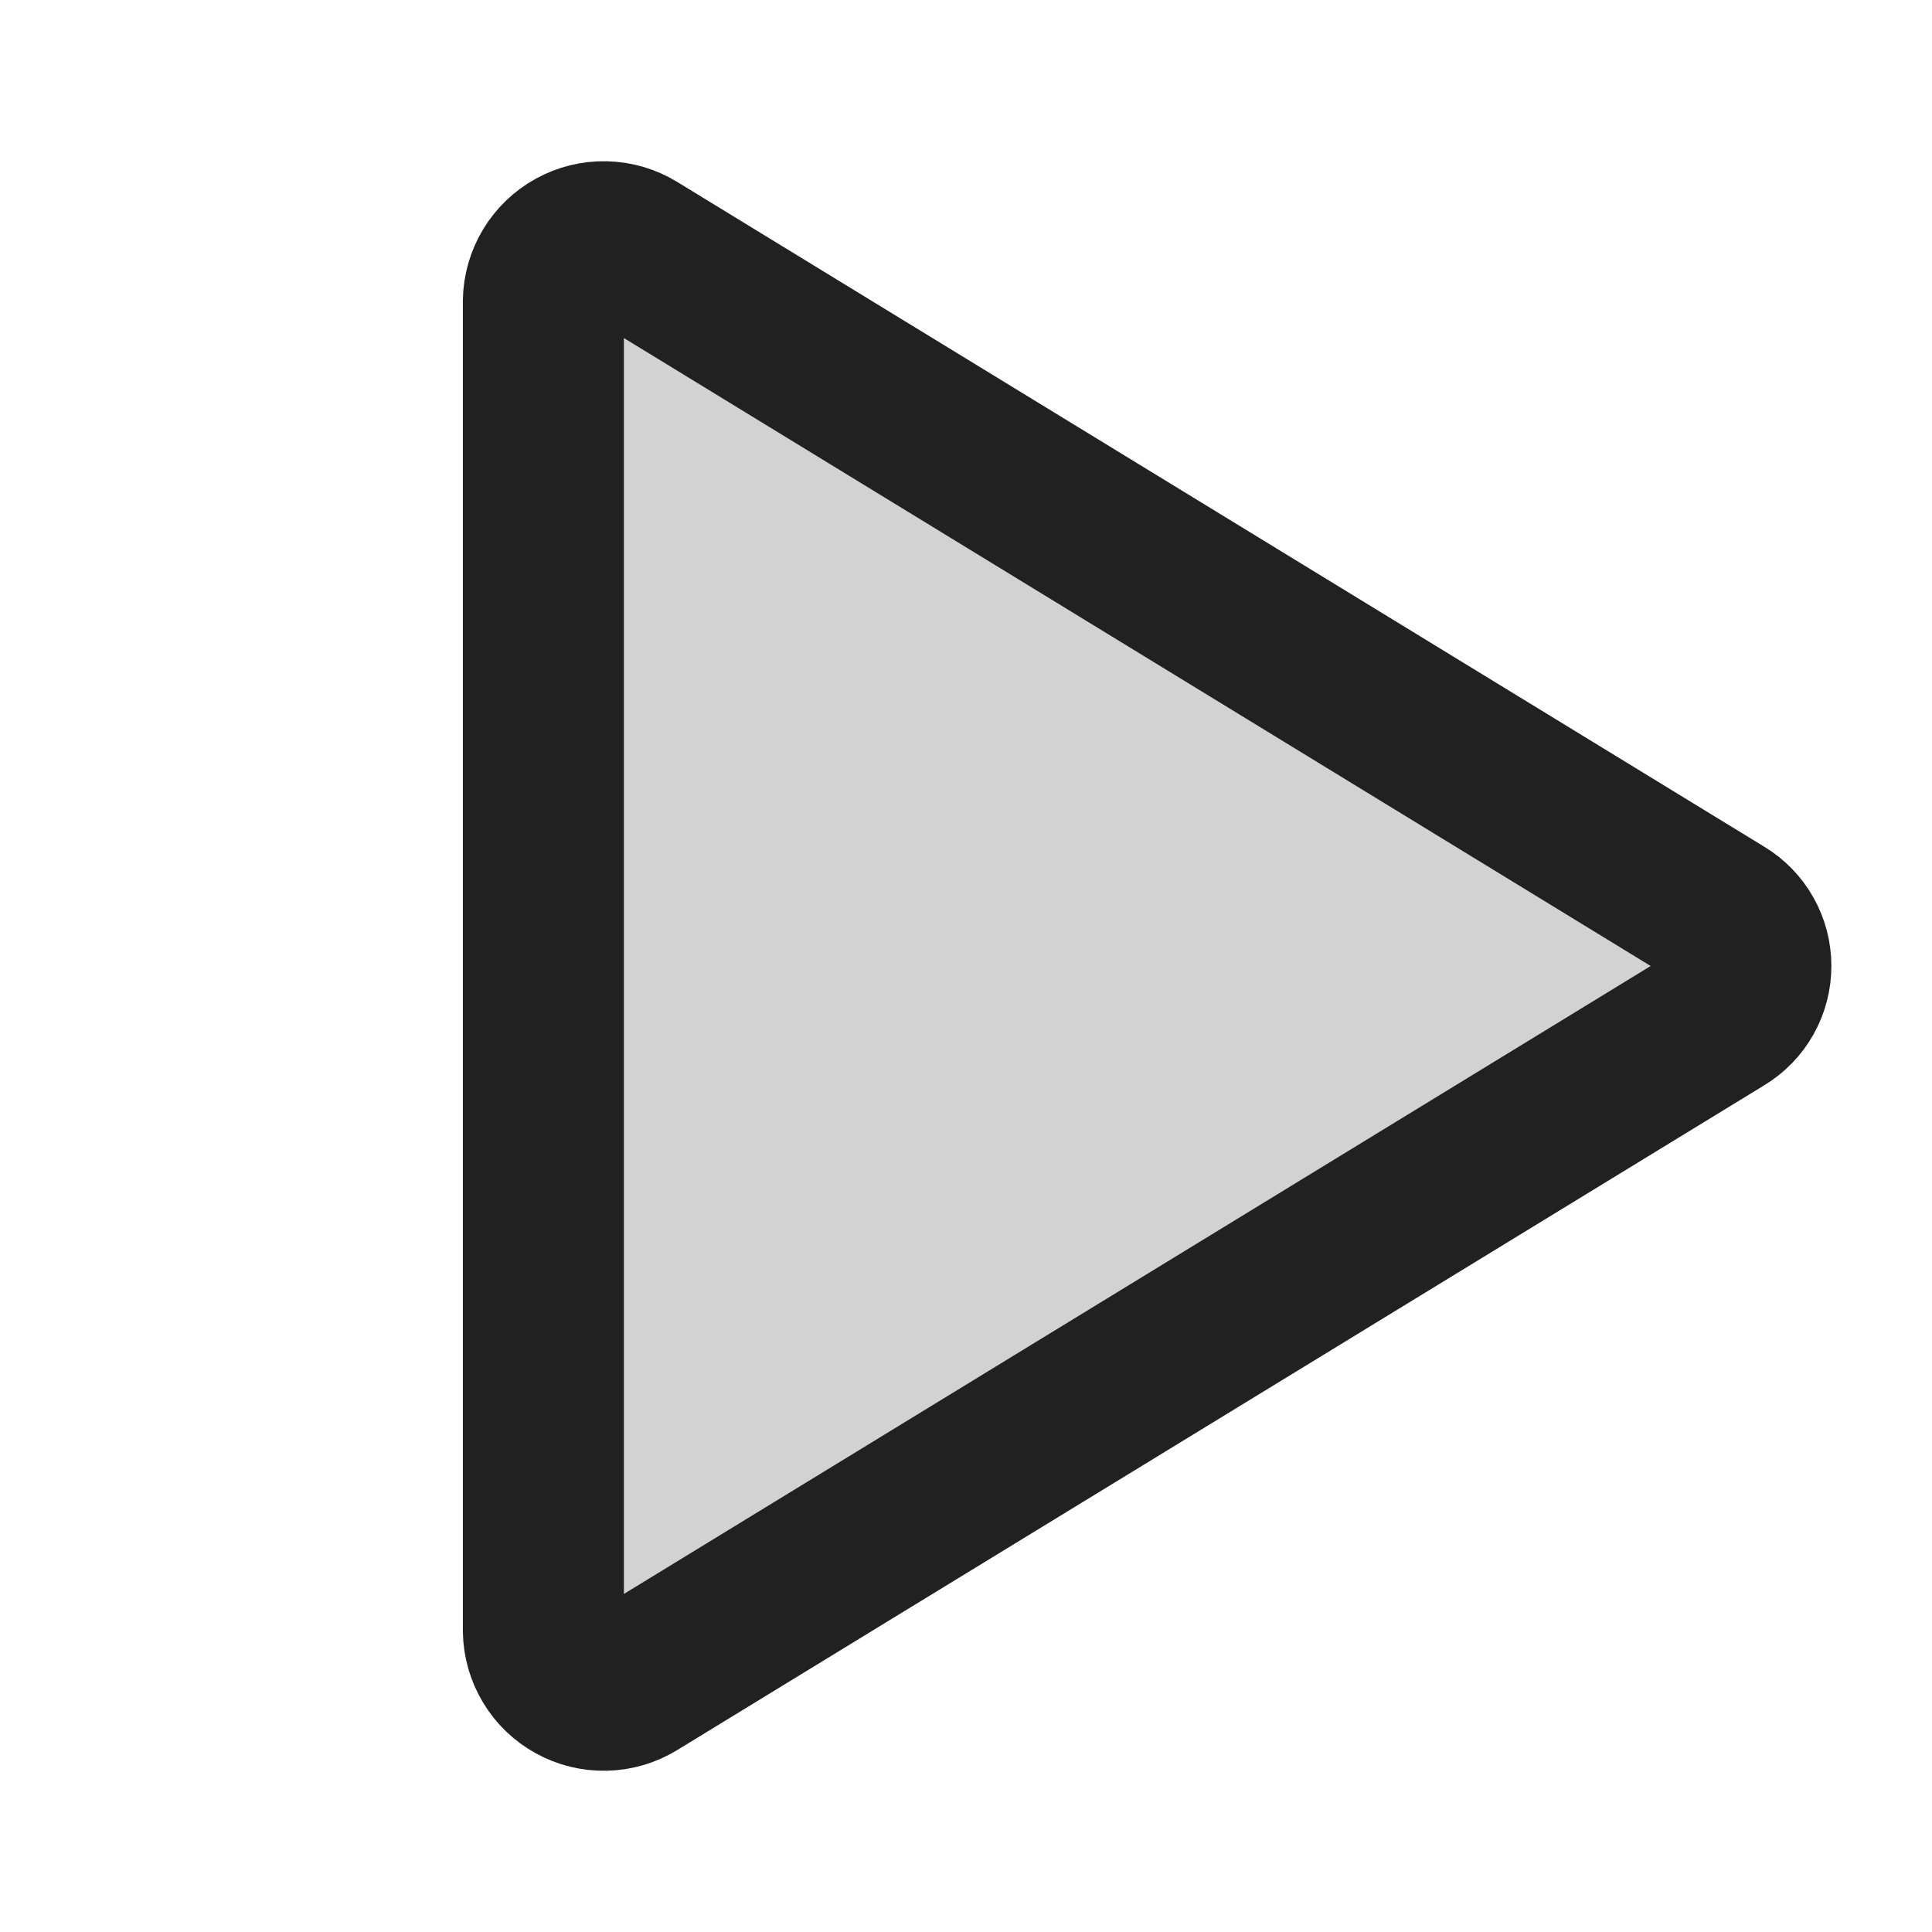 <svg width="24" height="24" viewBox="0 0 24 24" fill="none" xmlns="http://www.w3.org/2000/svg">
<path opacity="0.2" d="M6.75 3.739V20.261C6.752 20.393 6.79 20.522 6.858 20.635C6.926 20.748 7.023 20.841 7.138 20.904C7.254 20.968 7.384 21 7.516 20.997C7.648 20.994 7.776 20.957 7.889 20.888L21.397 12.627C21.505 12.562 21.594 12.47 21.656 12.36C21.718 12.25 21.75 12.126 21.75 12C21.75 11.874 21.718 11.75 21.656 11.64C21.594 11.53 21.505 11.438 21.397 11.373L7.889 3.112C7.776 3.043 7.648 3.006 7.516 3.003C7.384 3 7.254 3.032 7.138 3.096C7.023 3.159 6.926 3.252 6.858 3.365C6.79 3.478 6.752 3.607 6.75 3.739Z" fill="#212121"/>
<path d="M6.75 3.739V20.261C6.752 20.393 6.79 20.522 6.858 20.635C6.926 20.748 7.023 20.841 7.138 20.904C7.254 20.968 7.384 21 7.516 20.997C7.648 20.994 7.776 20.957 7.889 20.888L21.397 12.627C21.505 12.562 21.594 12.47 21.656 12.36C21.718 12.25 21.75 12.126 21.75 12C21.75 11.874 21.718 11.75 21.656 11.64C21.594 11.53 21.505 11.438 21.397 11.373L7.889 3.112C7.776 3.043 7.648 3.006 7.516 3.003C7.384 3 7.254 3.032 7.138 3.096C7.023 3.159 6.926 3.252 6.858 3.365C6.79 3.478 6.752 3.607 6.75 3.739Z" stroke="#212121" stroke-width="2" stroke-linecap="round" stroke-linejoin="round"/>
</svg>
